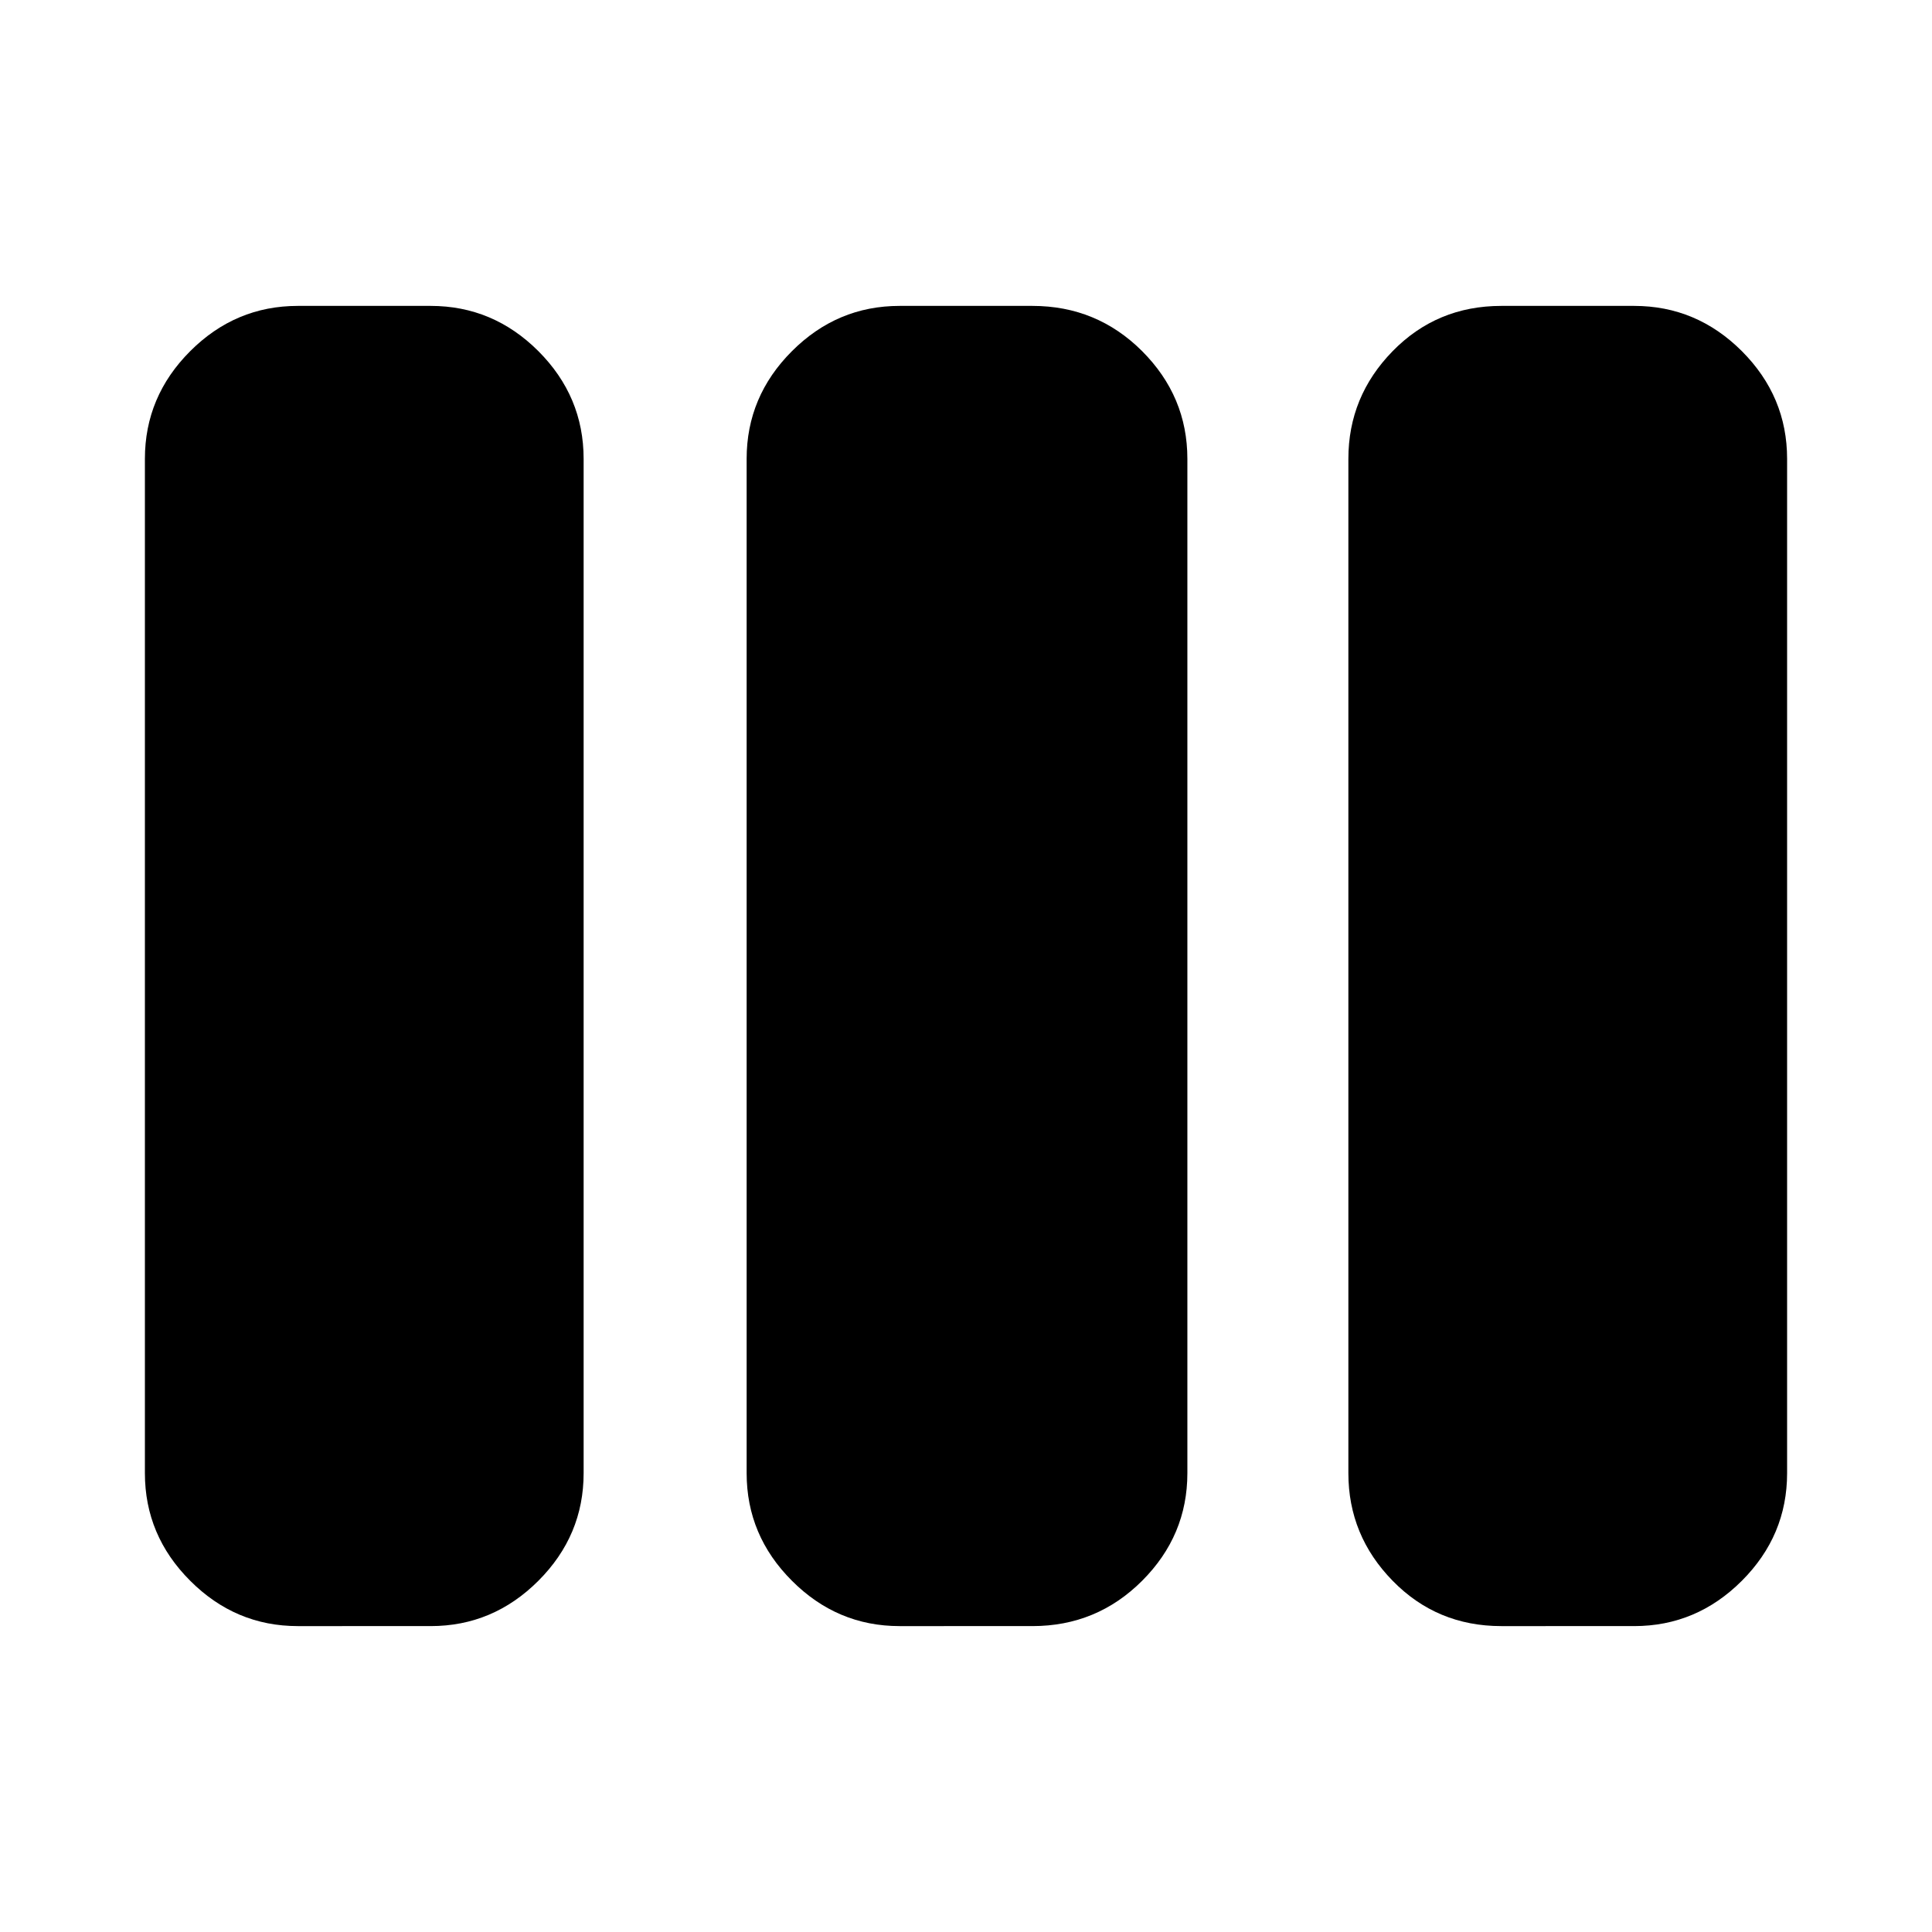 <svg xmlns="http://www.w3.org/2000/svg" height="24" width="24"><path d="M3.7 20.2q-.775 0-1.337-.563Q1.8 19.075 1.8 18.3V5.7q0-.775.563-1.338Q2.925 3.8 3.7 3.8h1.65q.775 0 1.338.562.562.563.562 1.338v12.6q0 .775-.562 1.337-.563.563-1.338.563Zm7.475 0q-.775 0-1.337-.563-.563-.562-.563-1.337V5.7q0-.775.563-1.338.562-.562 1.337-.562h1.65q.8 0 1.363.562.562.563.562 1.338v12.6q0 .775-.562 1.337-.563.563-1.363.563Zm7.475 0q-.8 0-1.35-.563-.55-.562-.55-1.337V5.7q0-.775.55-1.338.55-.562 1.35-.562h1.65q.775 0 1.338.562.562.563.562 1.338v12.6q0 .775-.562 1.337-.563.563-1.338.563Z"/></svg>